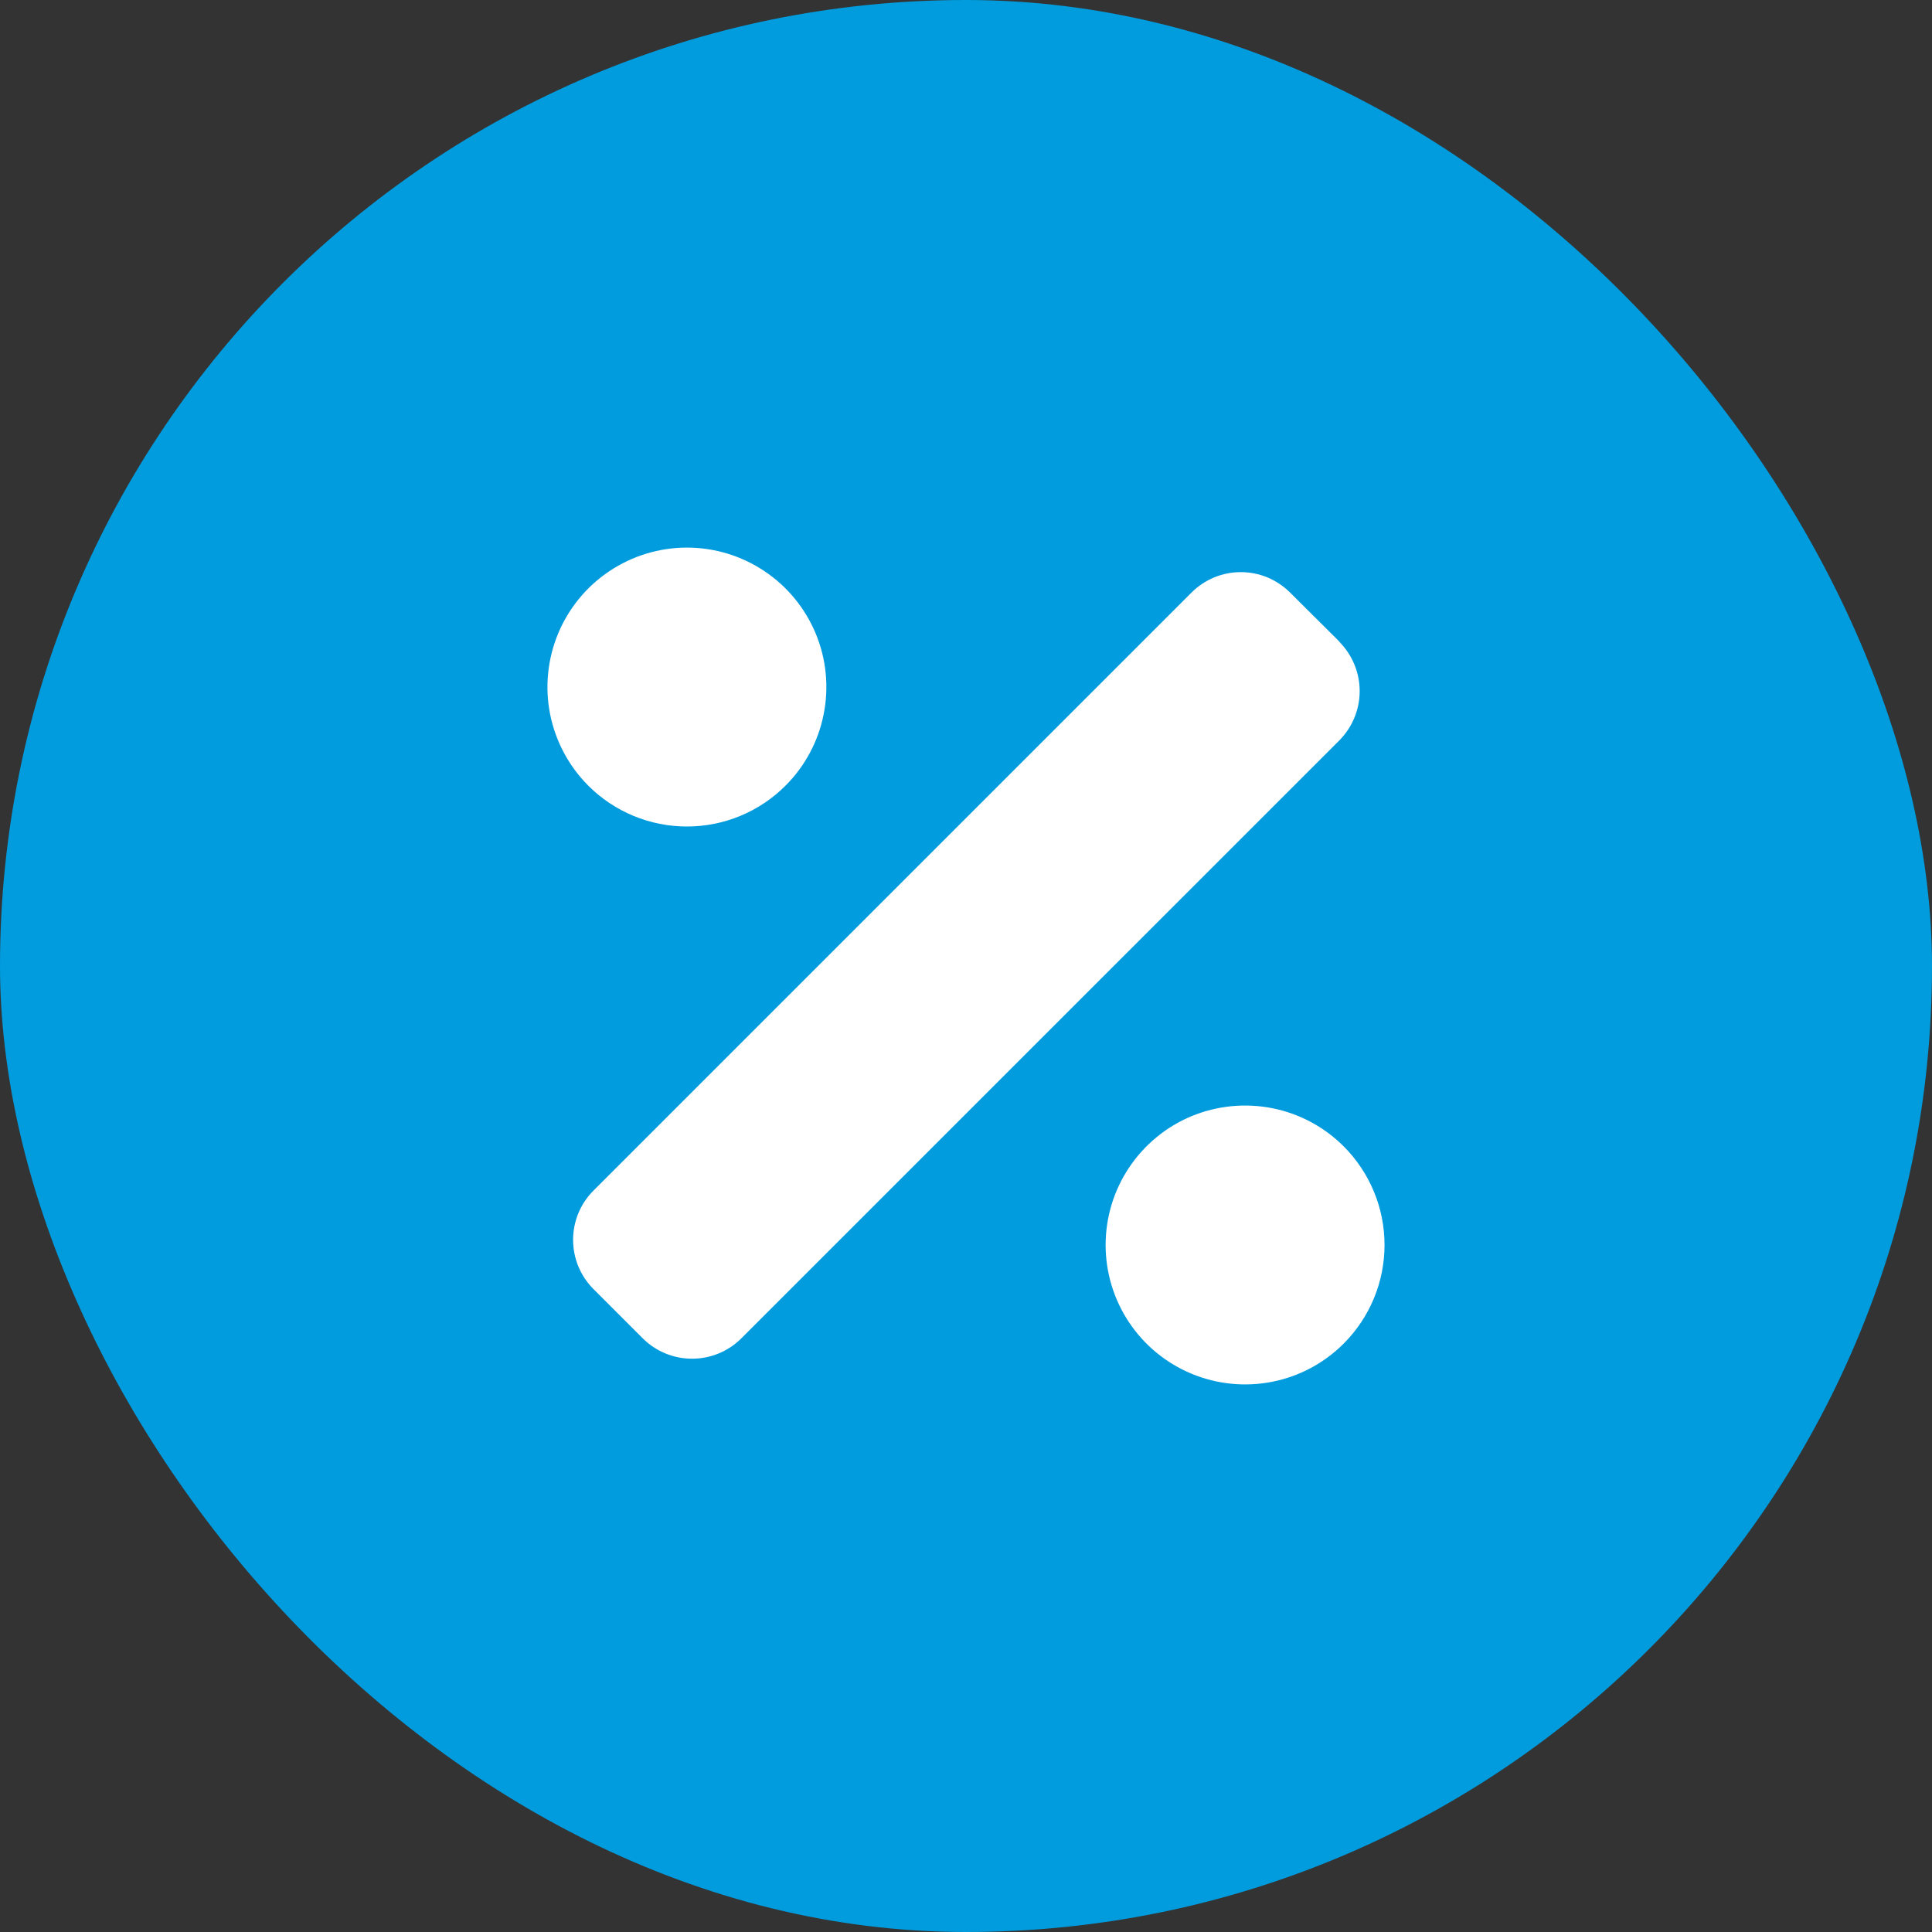 <svg width="30" height="30" viewBox="0 0 30 30" fill="none" xmlns="http://www.w3.org/2000/svg">
<rect x="0" y="0" width="30" height="30" fill="#333333" stroke="none"/>
<rect width="30" height="30" rx="15" fill="#009CDE"/>
<path d="M12.198 12.199C12.501 11.896 12.707 11.51 12.79 11.09C12.874 10.67 12.831 10.235 12.667 9.839C12.503 9.444 12.225 9.105 11.869 8.868C11.513 8.63 11.095 8.503 10.666 8.503C10.238 8.503 9.82 8.63 9.464 8.868C9.108 9.105 8.83 9.444 8.666 9.839C8.502 10.235 8.459 10.67 8.542 11.09C8.626 11.51 8.832 11.896 9.134 12.199C9.335 12.4 9.574 12.56 9.837 12.669C10.1 12.778 10.382 12.834 10.666 12.834C10.951 12.834 11.233 12.778 11.496 12.669C11.759 12.56 11.997 12.4 12.198 12.199ZM20.864 17.8C20.561 17.497 20.175 17.291 19.755 17.208C19.335 17.125 18.9 17.168 18.504 17.331C18.109 17.495 17.771 17.773 17.533 18.129C17.295 18.485 17.168 18.904 17.168 19.332C17.168 19.76 17.295 20.179 17.533 20.535C17.771 20.891 18.109 21.168 18.504 21.332C18.9 21.496 19.335 21.539 19.755 21.456C20.175 21.373 20.561 21.167 20.864 20.864C21.065 20.663 21.225 20.424 21.334 20.161C21.443 19.898 21.499 19.616 21.499 19.332C21.499 19.047 21.443 18.765 21.334 18.503C21.225 18.24 21.065 18.001 20.864 17.8ZM20.801 9.966L20.032 9.201C19.932 9.101 19.812 9.021 19.681 8.966C19.55 8.912 19.409 8.884 19.267 8.884C19.125 8.884 18.984 8.912 18.853 8.966C18.721 9.021 18.602 9.101 18.502 9.201L9.216 18.487C9.115 18.587 9.036 18.706 8.981 18.838C8.927 18.969 8.899 19.11 8.899 19.252C8.899 19.394 8.927 19.535 8.981 19.666C9.036 19.797 9.115 19.917 9.216 20.017L9.981 20.782C10.184 20.985 10.46 21.098 10.746 21.098C11.033 21.098 11.308 20.985 11.511 20.782L20.797 11.497C20.999 11.293 21.113 11.018 21.113 10.732C21.113 10.445 20.999 10.17 20.797 9.966H20.801Z" fill="white"/>
</svg>
